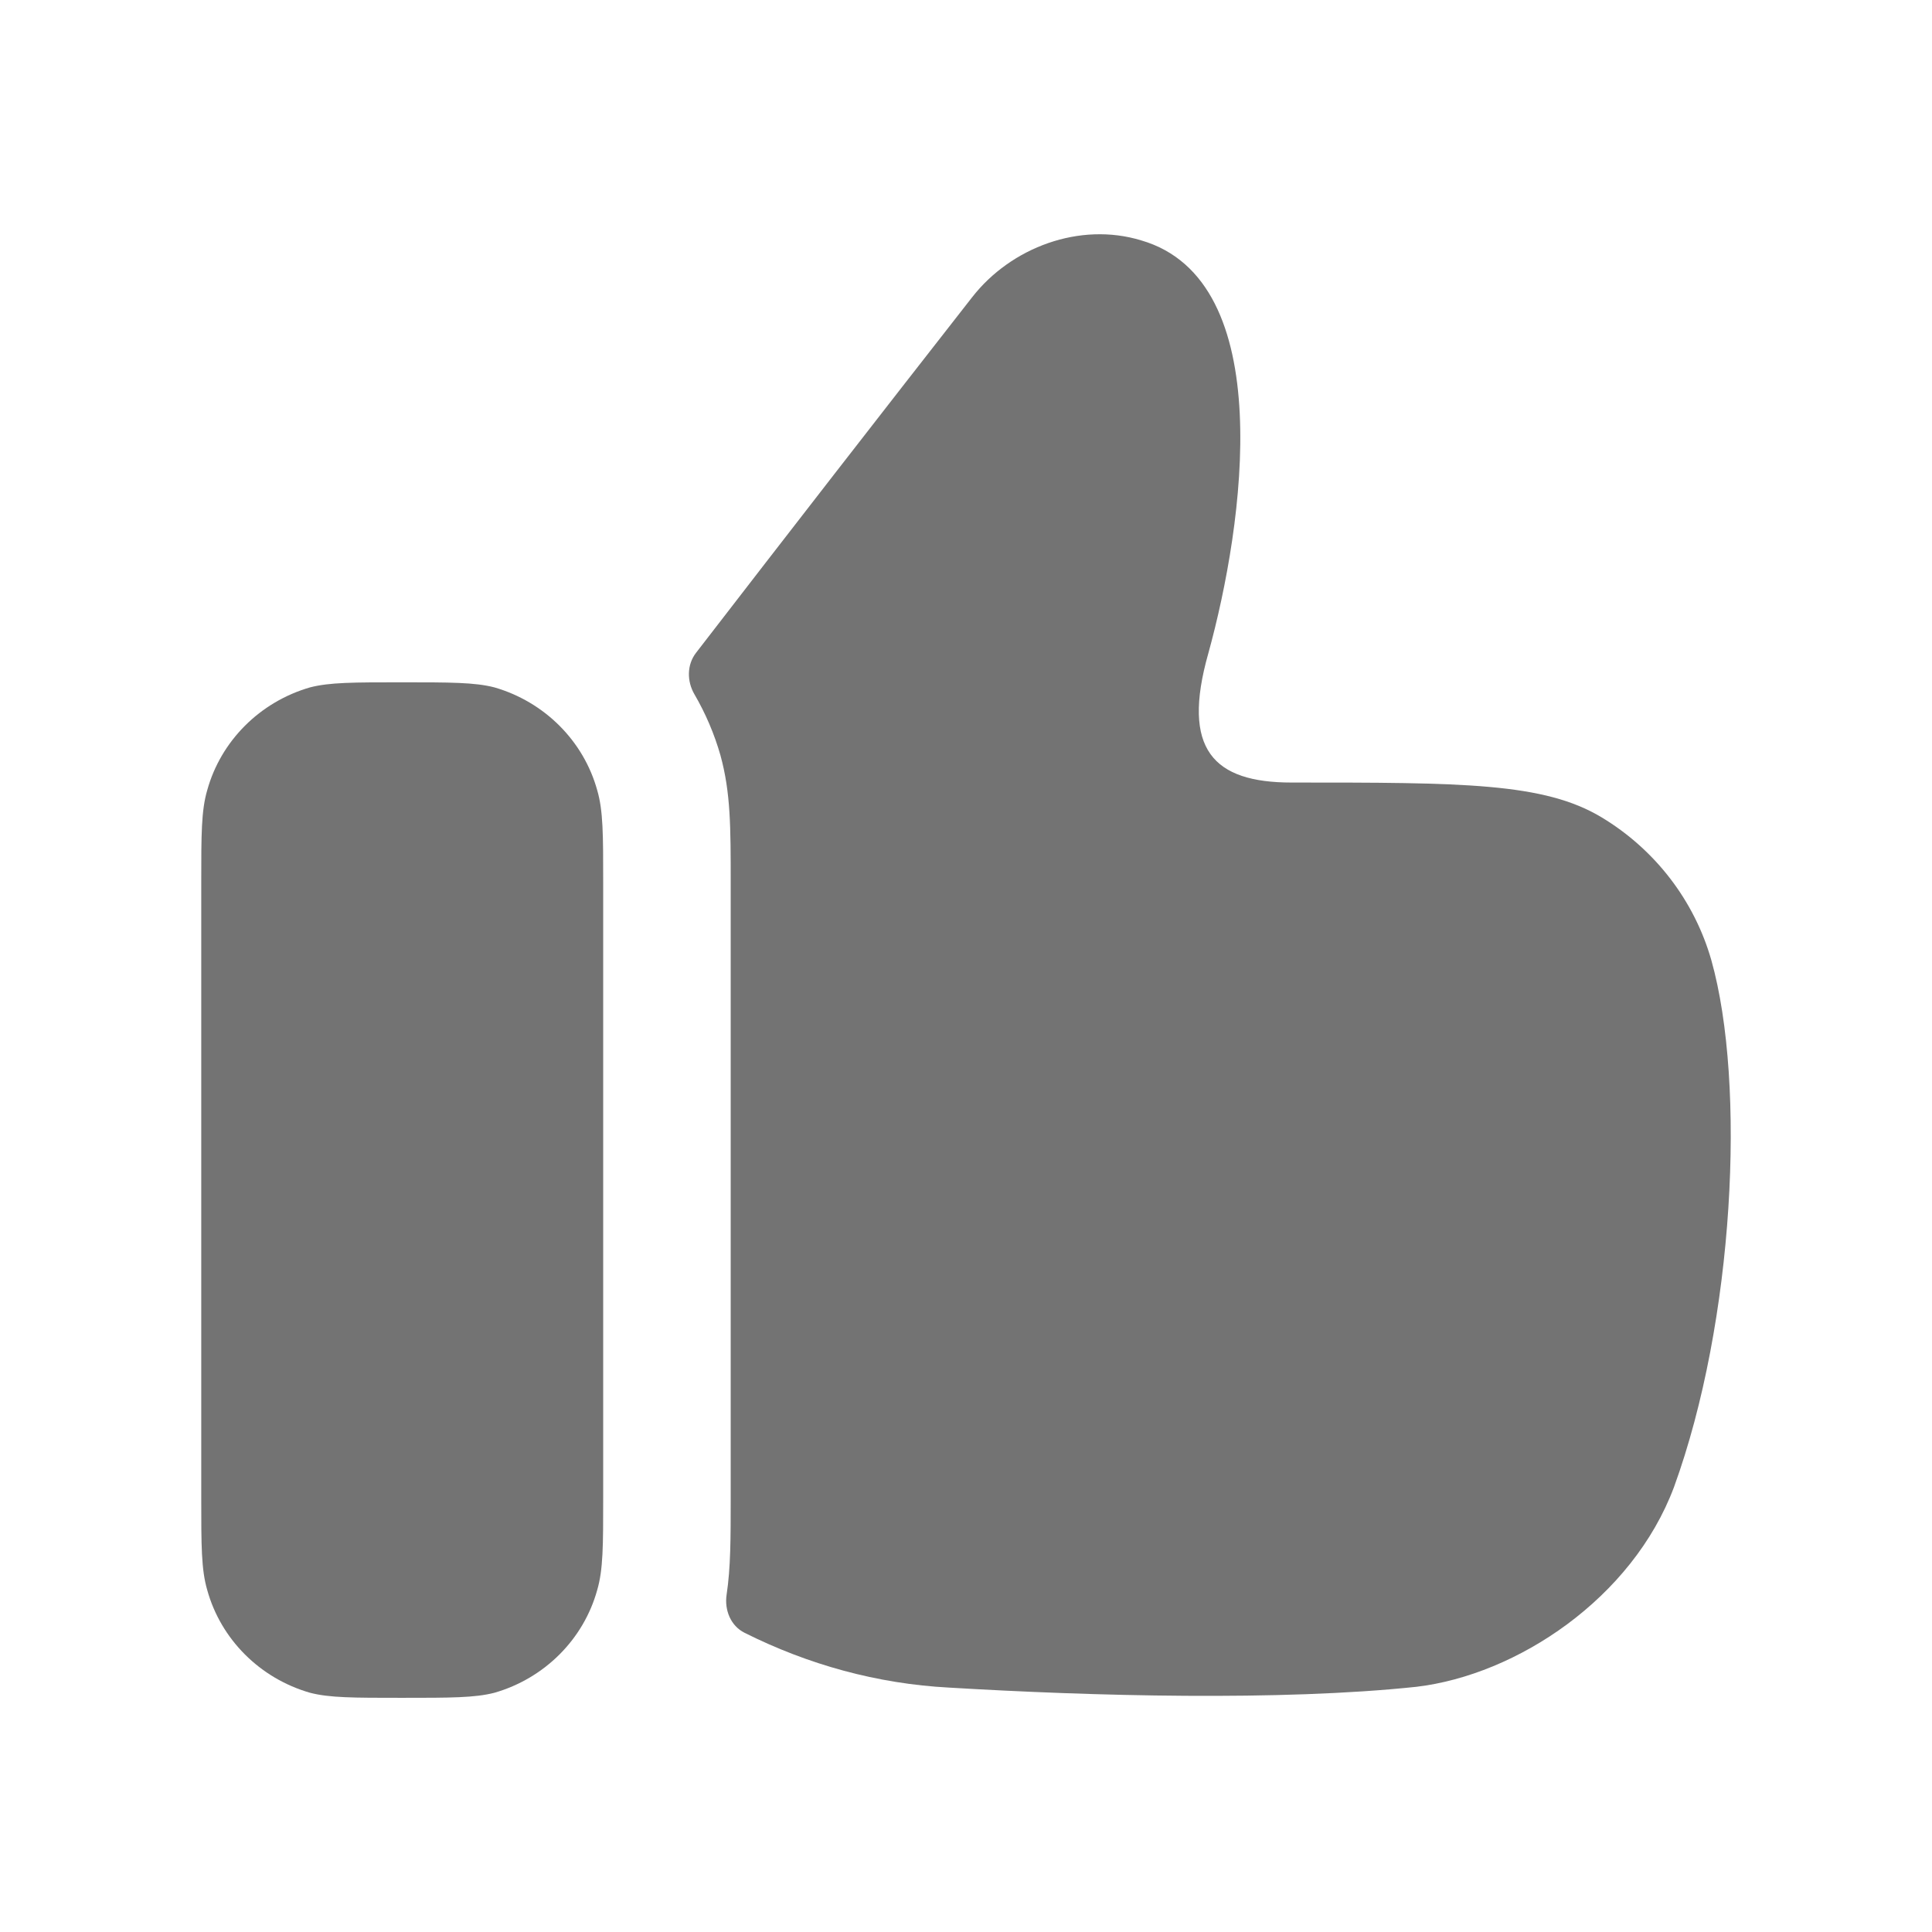 <svg width="24" height="24" viewBox="0 0 24 24" fill="none" xmlns="http://www.w3.org/2000/svg">
<path fill-rule="evenodd" clip-rule="evenodd" d="M21.259 11.928C21.048 11.189 20.562 10.555 19.897 10.154C19.179 9.721 18.166 9.721 16.044 9.721C15.073 9.721 14.672 9.31 15.01 8.117C15.453 6.512 15.886 3.482 14.176 2.986C13.415 2.754 12.56 3.071 12.075 3.694C10.926 5.163 9.786 6.632 8.646 8.11C8.532 8.258 8.532 8.462 8.626 8.624C8.764 8.861 8.874 9.117 8.95 9.384C9.077 9.848 9.077 10.27 9.077 10.967V18.6C9.077 19.112 9.077 19.473 9.026 19.811C8.998 20.001 9.077 20.197 9.249 20.283C10.037 20.678 10.897 20.917 11.79 20.964C13.563 21.07 15.907 21.133 17.596 20.954C18.842 20.806 20.277 19.856 20.795 18.473C21.544 16.414 21.692 13.469 21.259 11.928Z" fill="#737373"/>
<path fill-rule="evenodd" clip-rule="evenodd" d="M6.142 8.539C5.899 8.476 5.593 8.476 4.991 8.476C4.39 8.476 4.094 8.476 3.851 8.539C3.228 8.719 2.743 9.205 2.574 9.817C2.5 10.07 2.5 10.366 2.5 10.967V18.6C2.5 19.202 2.5 19.497 2.574 19.751C2.743 20.363 3.228 20.849 3.851 21.028C4.094 21.091 4.39 21.091 4.991 21.091C5.593 21.091 5.899 21.091 6.142 21.028C6.765 20.849 7.25 20.363 7.419 19.751C7.493 19.497 7.493 19.202 7.493 18.6V10.967C7.493 10.366 7.493 10.07 7.419 9.817C7.25 9.205 6.765 8.719 6.142 8.539Z" fill="#737373"/>
</svg>
